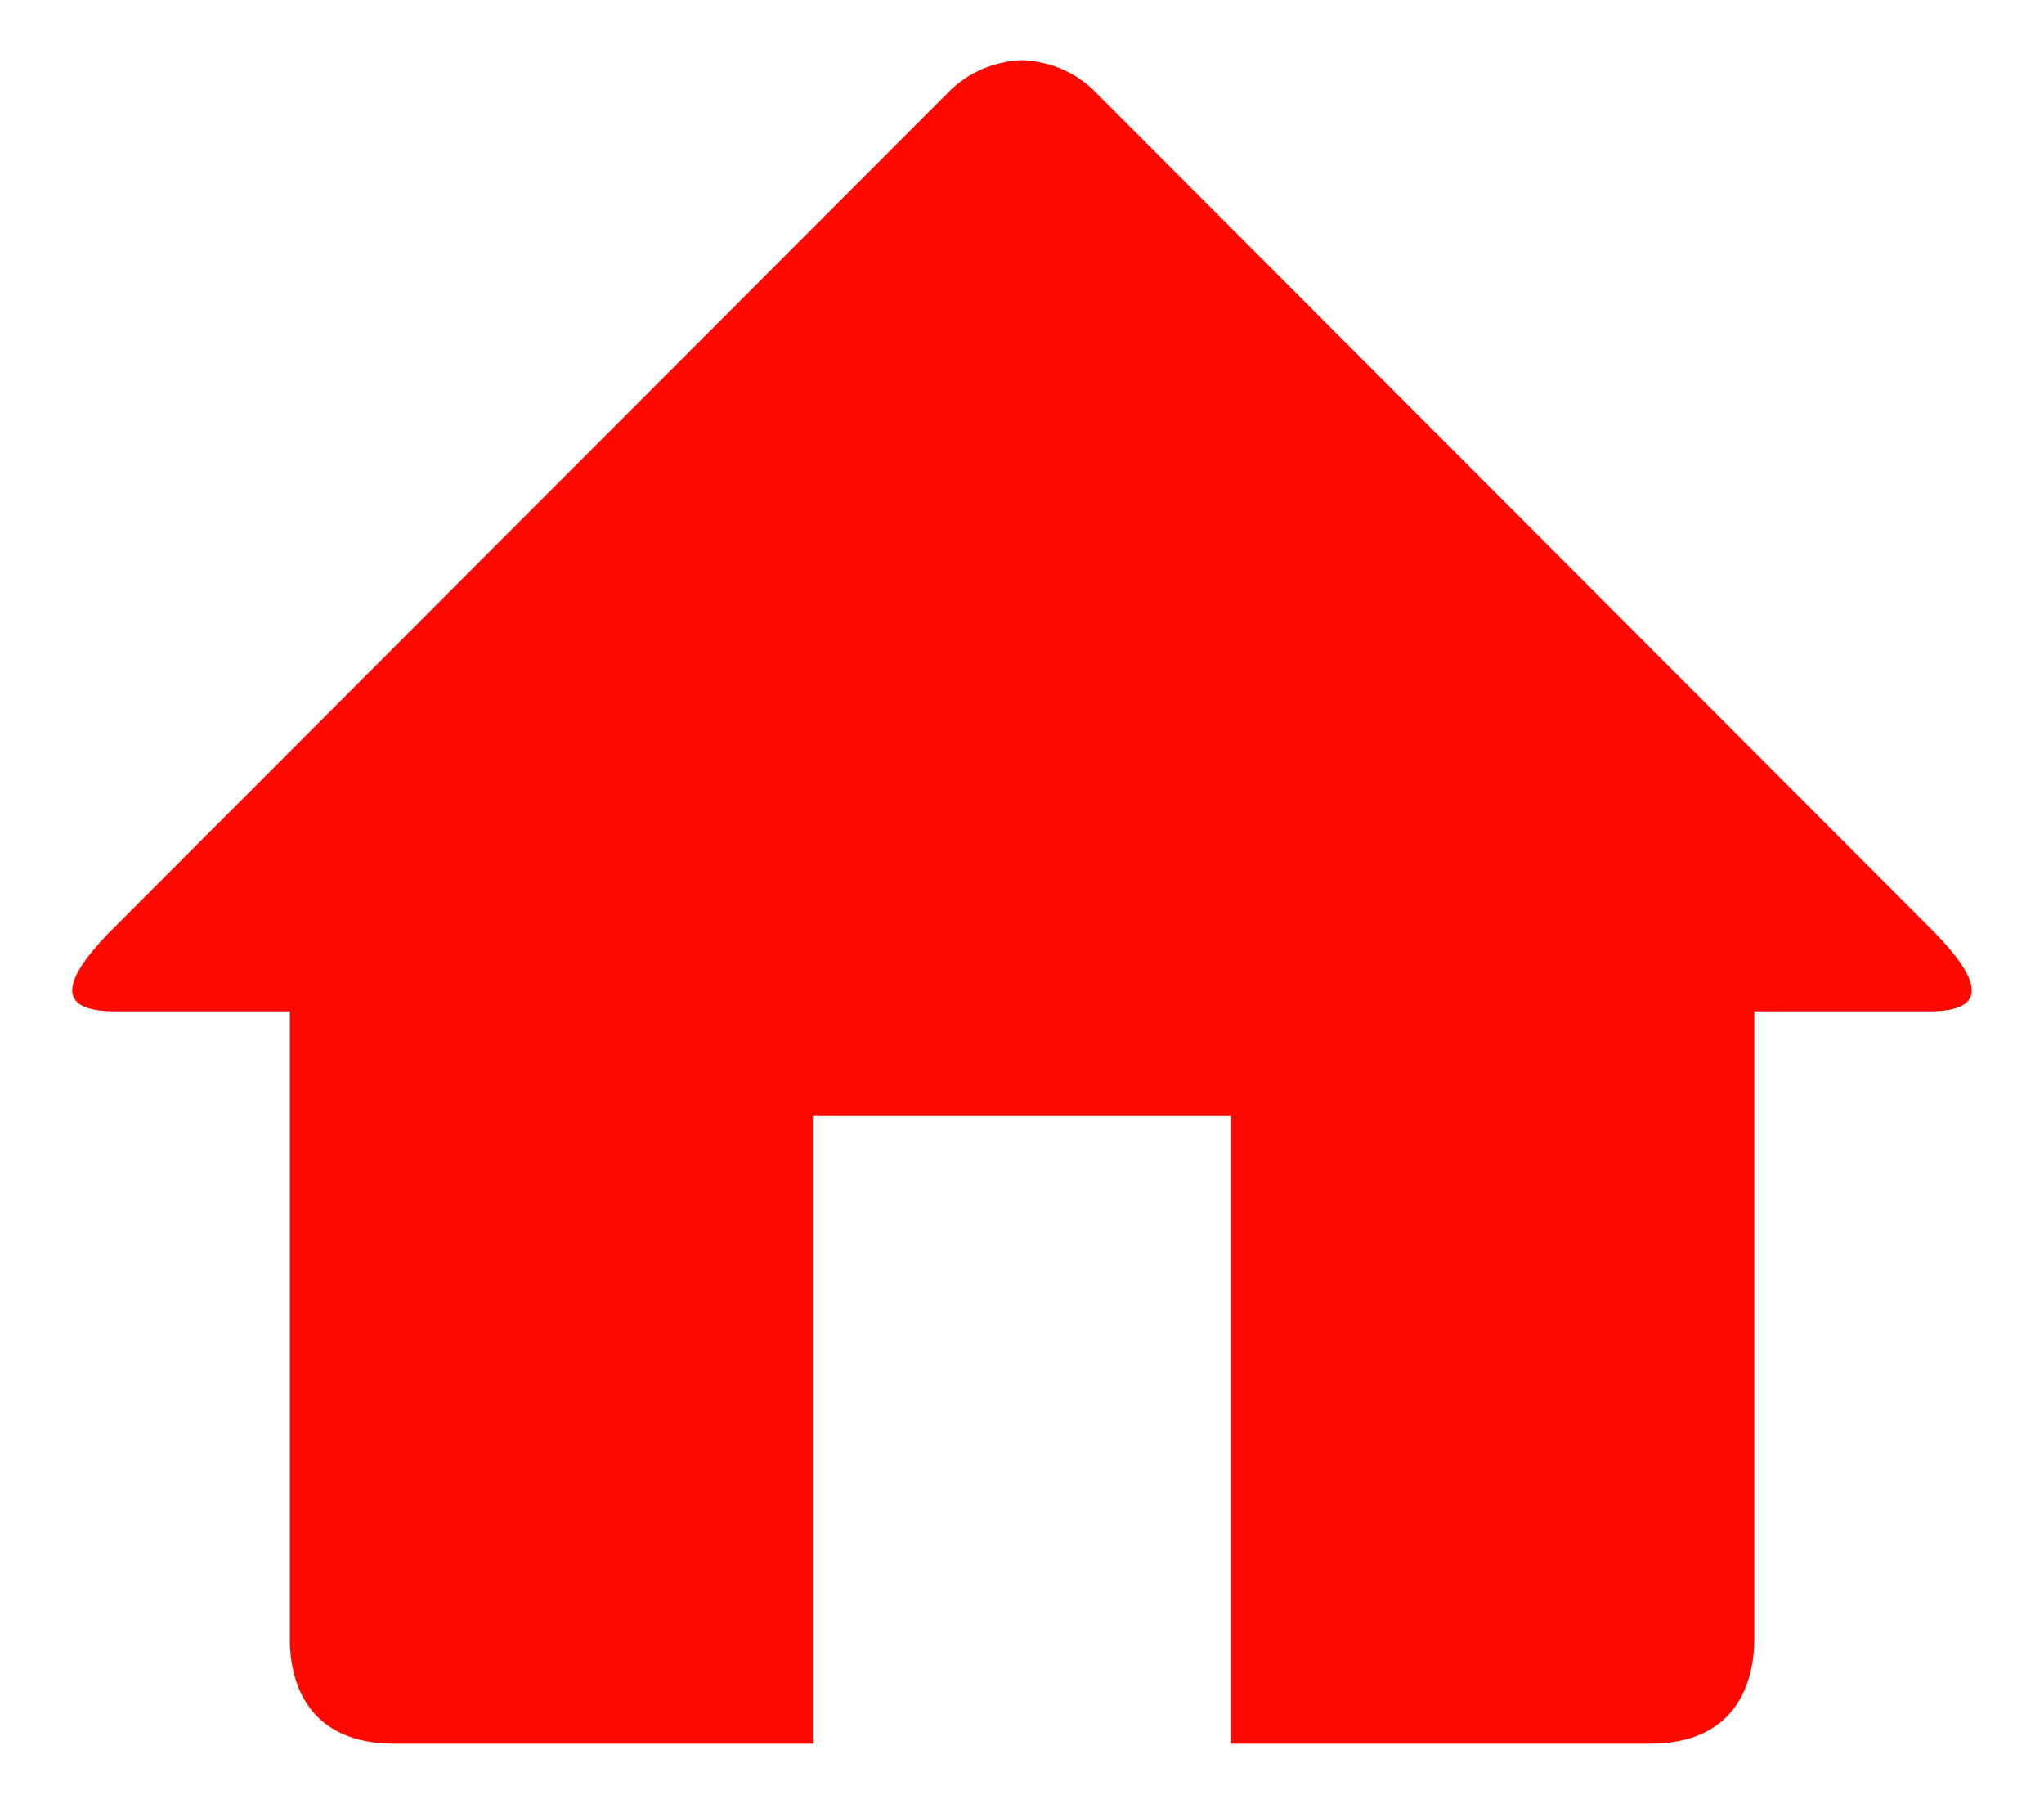 <?xml version="1.0" encoding="utf-8"?>
<!-- Generator: Adobe Illustrator 16.0.0, SVG Export Plug-In . SVG Version: 6.00 Build 0)  -->
<!DOCTYPE svg PUBLIC "-//W3C//DTD SVG 1.1//EN" "http://www.w3.org/Graphics/SVG/1.1/DTD/svg11.dtd">
<svg version="1.1" id="Layer_1" xmlns="http://www.w3.org/2000/svg" xmlns:xlink="http://www.w3.org/1999/xlink" x="0px" y="0px"
	 width="34px" height="30px" viewBox="0 0 34 30" enable-background="new 0 0 34 30" xml:space="preserve">
<path fill="#fe0900" d="M32.089,16.82H29.18V27.26c0,0.772-0.338,1.74-1.739,1.74h-6.961V18.56h-6.959V29H6.562
	c-1.404,0-1.74-0.968-1.74-1.74V16.82H1.913c-1.041,0-0.819-0.564-0.106-1.302L15.768,1.542C16.107,1.191,16.553,1.019,17,1
	c0.447,0.019,0.893,0.189,1.232,0.542l13.957,13.975C32.904,16.256,33.13,16.82,32.089,16.82z"/>
</svg>
